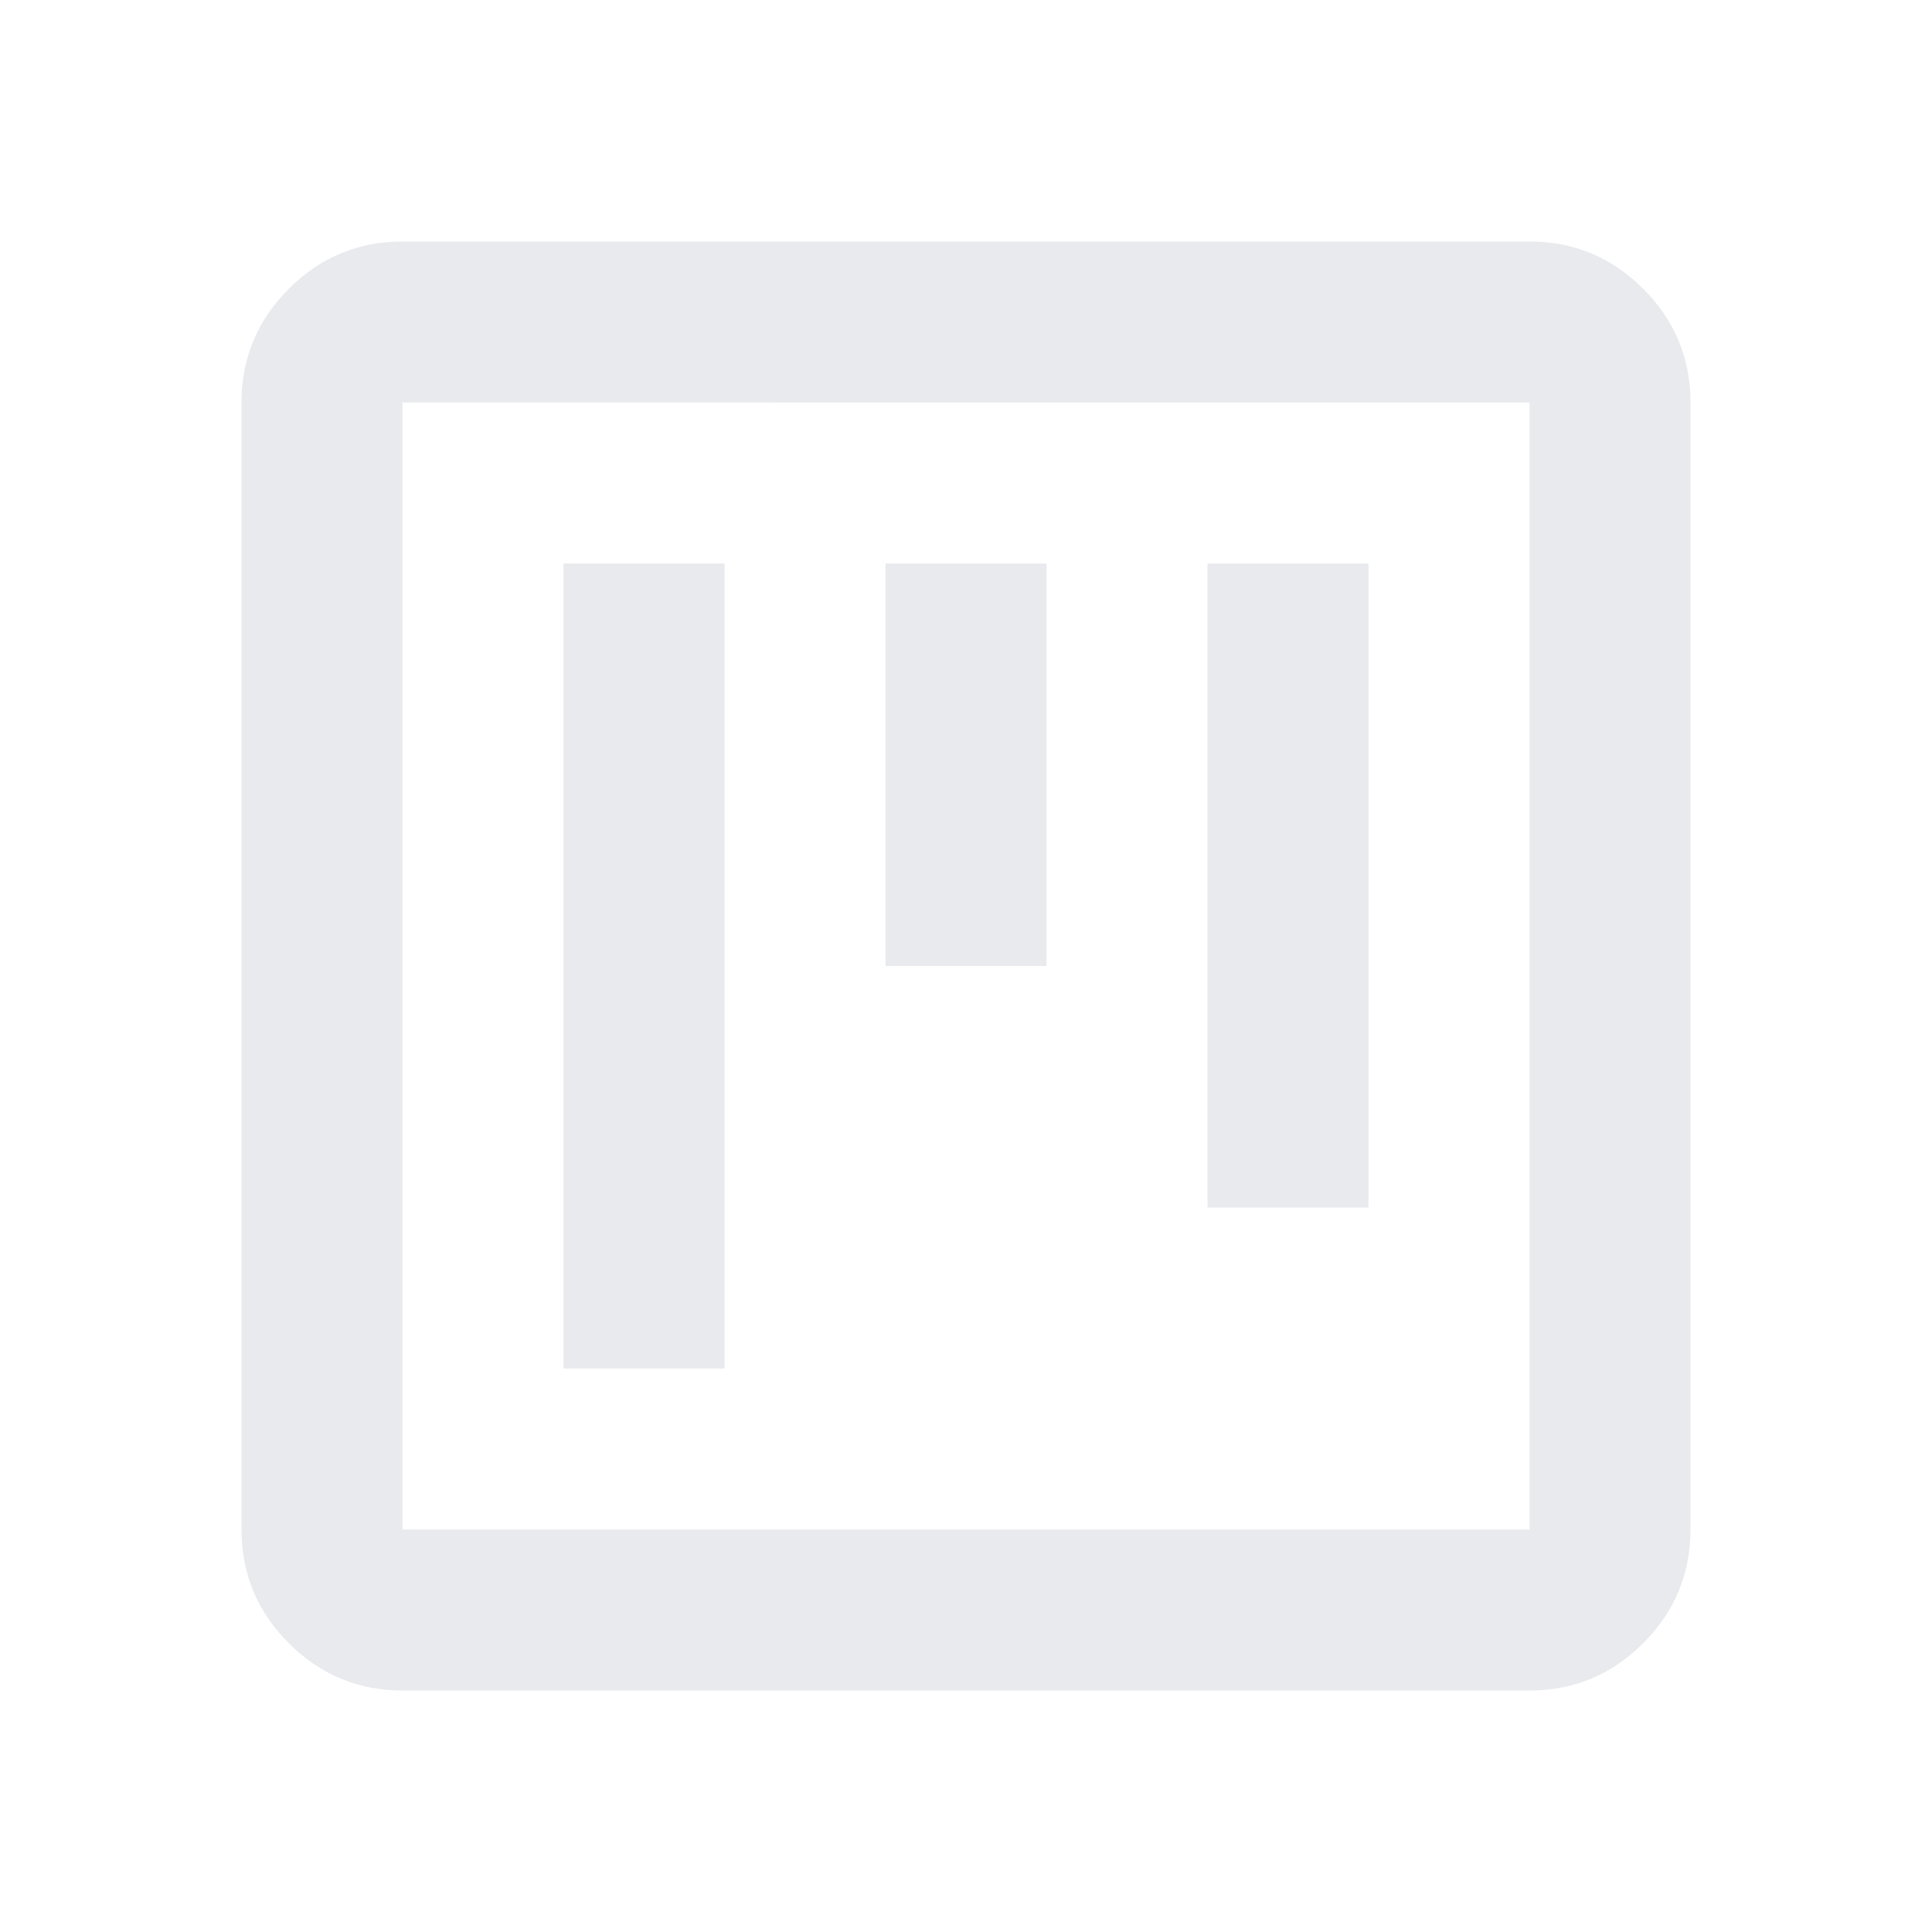<svg xmlns="http://www.w3.org/2000/svg" height="24px" viewBox="0 -960 960 960" stroke-width="2.5" width="24px" fill="#e8eaed"><path d="M280-280h80v-400h-80v400Zm320-80h80v-320h-80v320ZM440-480h80v-200h-80v200ZM200-120q-33 0-56.5-23.5T120-200v-560q0-33 23.5-56.5T200-840h560q33 0 56.5 23.5T840-760v560q0 33-23.5 56.5T760-120H200Zm0-80h560v-560H200v560Zm0-560v560-560Z"/></svg>